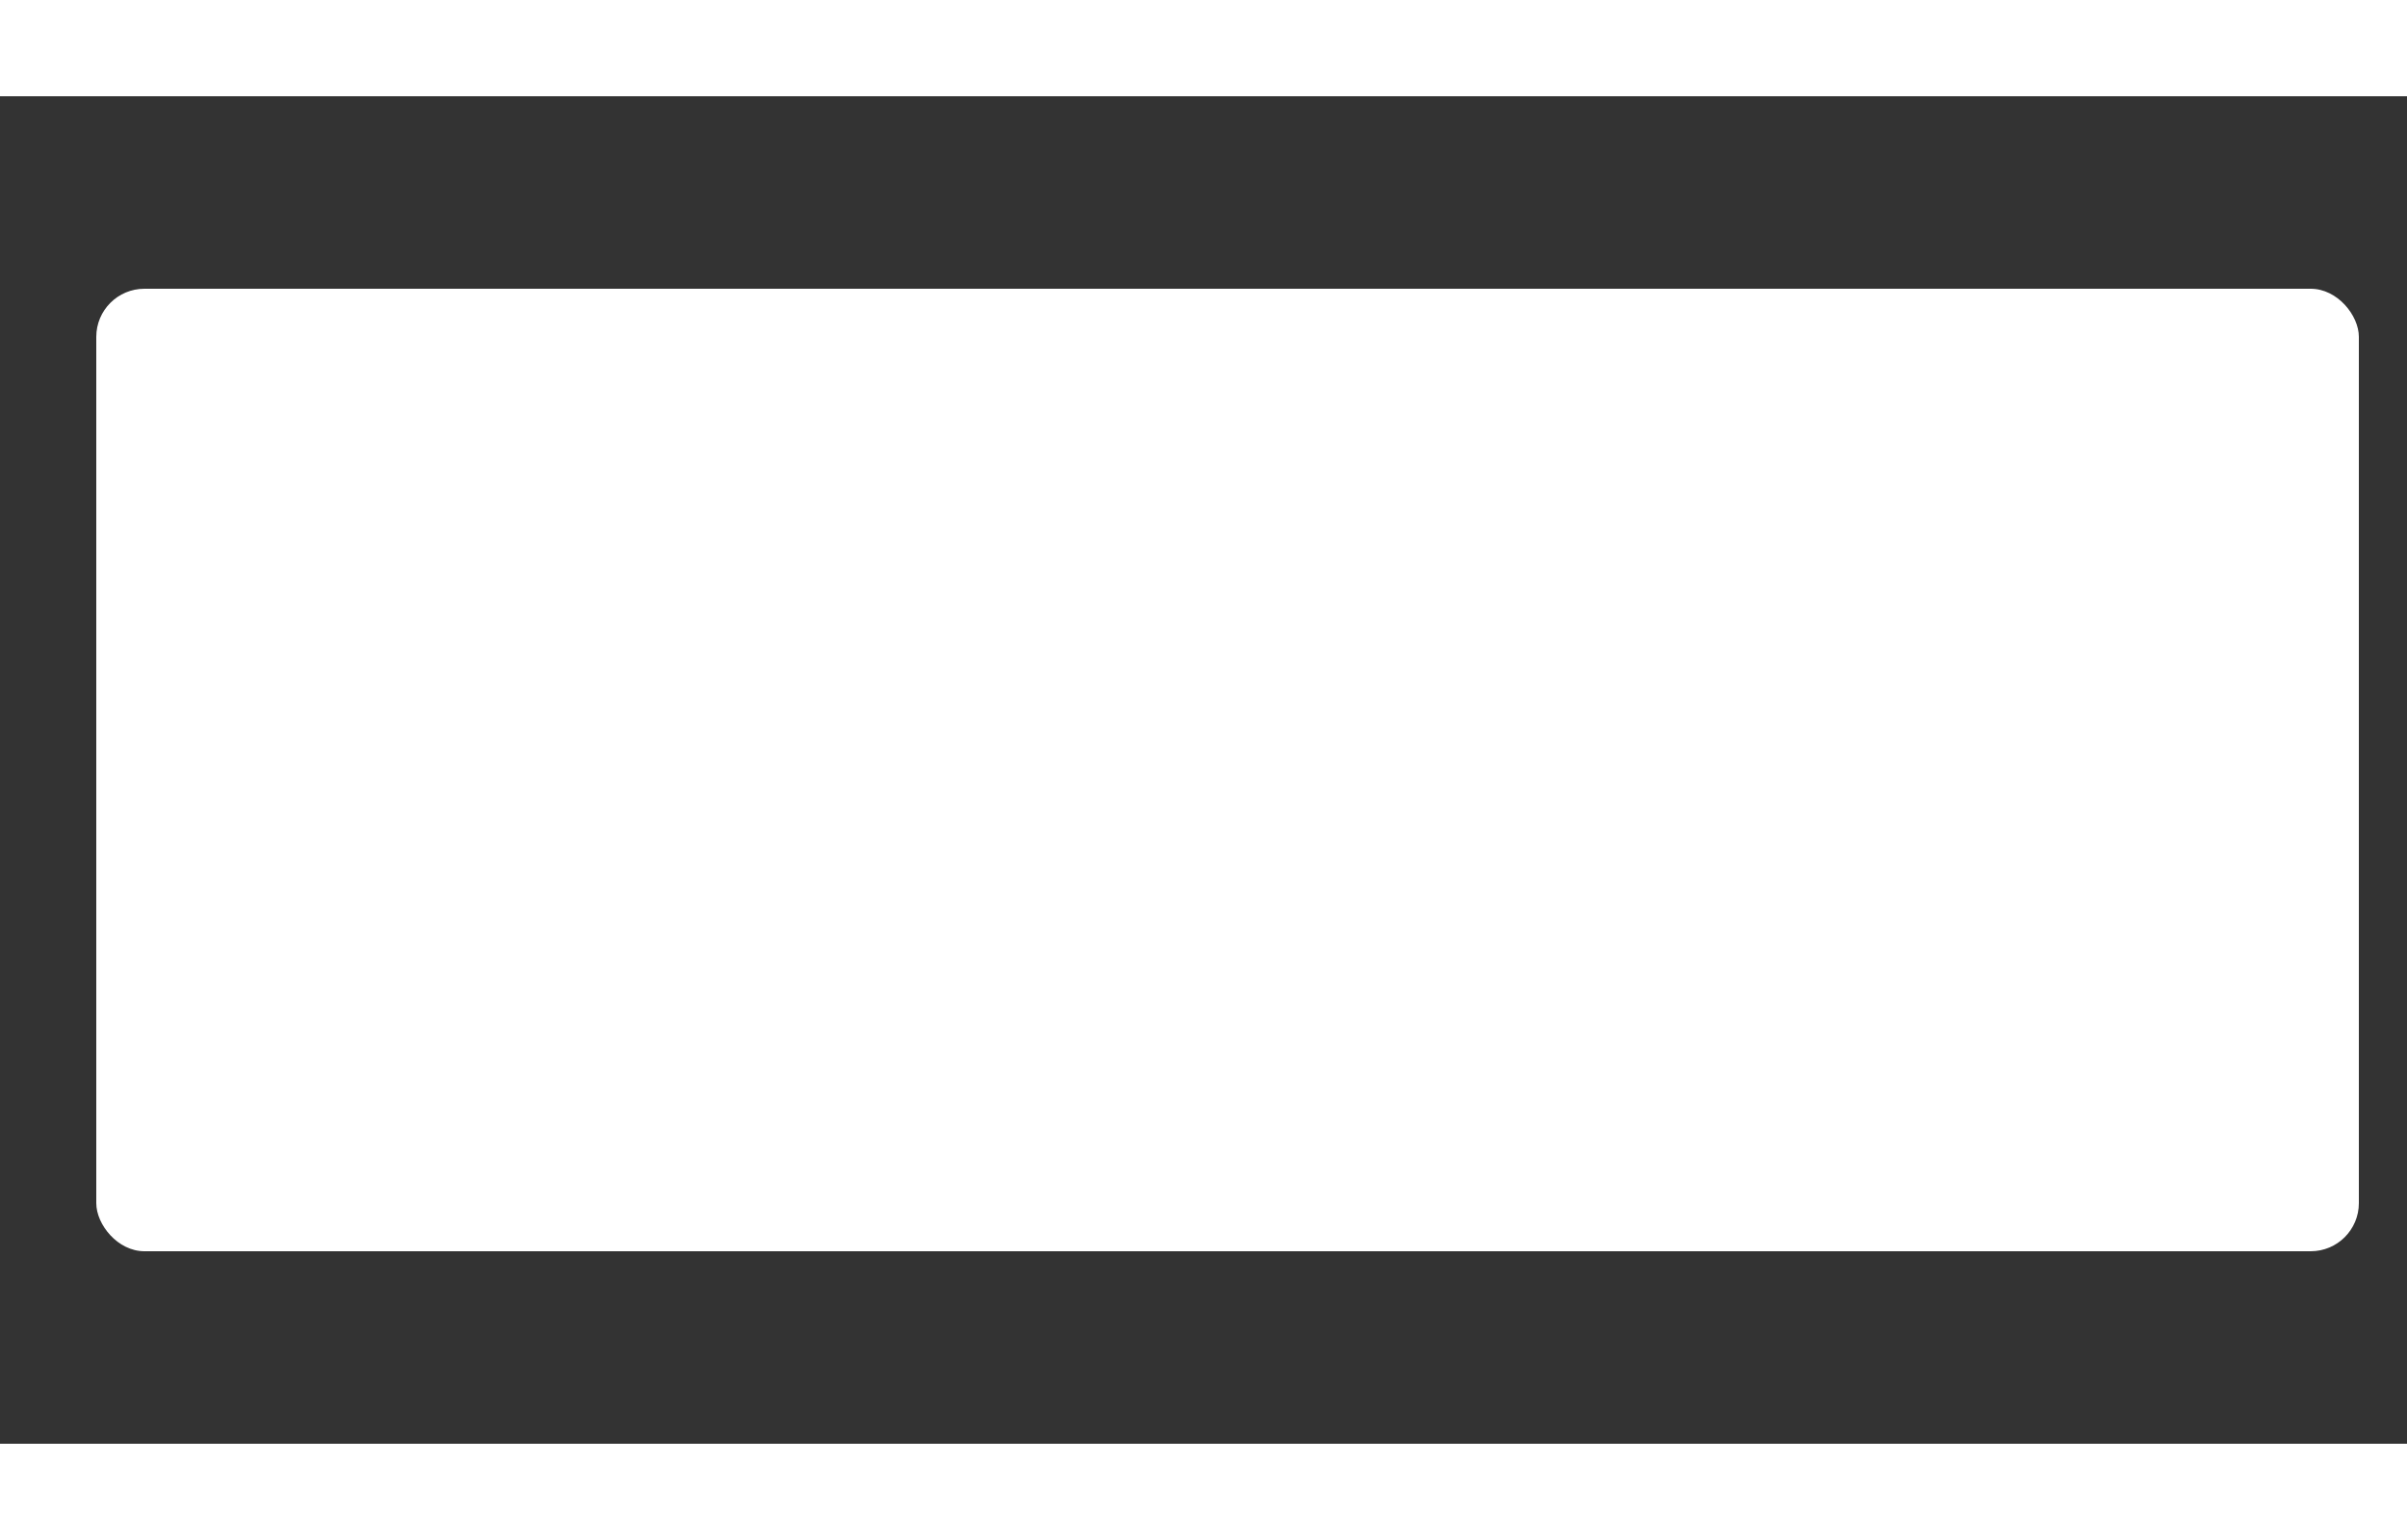 <?xml version="1.0" encoding="UTF-8"?>
<svg width="25px" height="16px" viewBox="0 0 25 16" version="1.1" xmlns="http://www.w3.org/2000/svg" xmlns:xlink="http://www.w3.org/1999/xlink">
    <rect x="0" y="0" width="25" height="16" fill="#333333" stroke="none"/>
    <!-- Generator: Sketch 46.2 (44496) - http://www.bohemiancoding.com/sketch -->
    <title>icon</title>
    <desc>Created with Sketch.</desc>
    <defs></defs>
    <g id="Page-1" stroke="none" stroke-width="1" fill="none" fill-rule="evenodd">
        <g id="richtexteditor" transform="translate(-1002, -560)" fill="#FFFFFF">
            <g id="text-edit" transform="translate(942, 543)">
                <g id="icon" transform="translate(60, 17)">
                    <rect id="Rectangle-5" x="0" y="0" width="25" height="1"></rect>
                    <rect id="Rectangle-6" x="1" y="3" width="23.5" height="10" rx="0.5"></rect>
                    <rect id="Rectangle-5" x="0" y="15" width="25" height="1"></rect>
                </g>
            </g>
        </g>
    </g>
</svg>